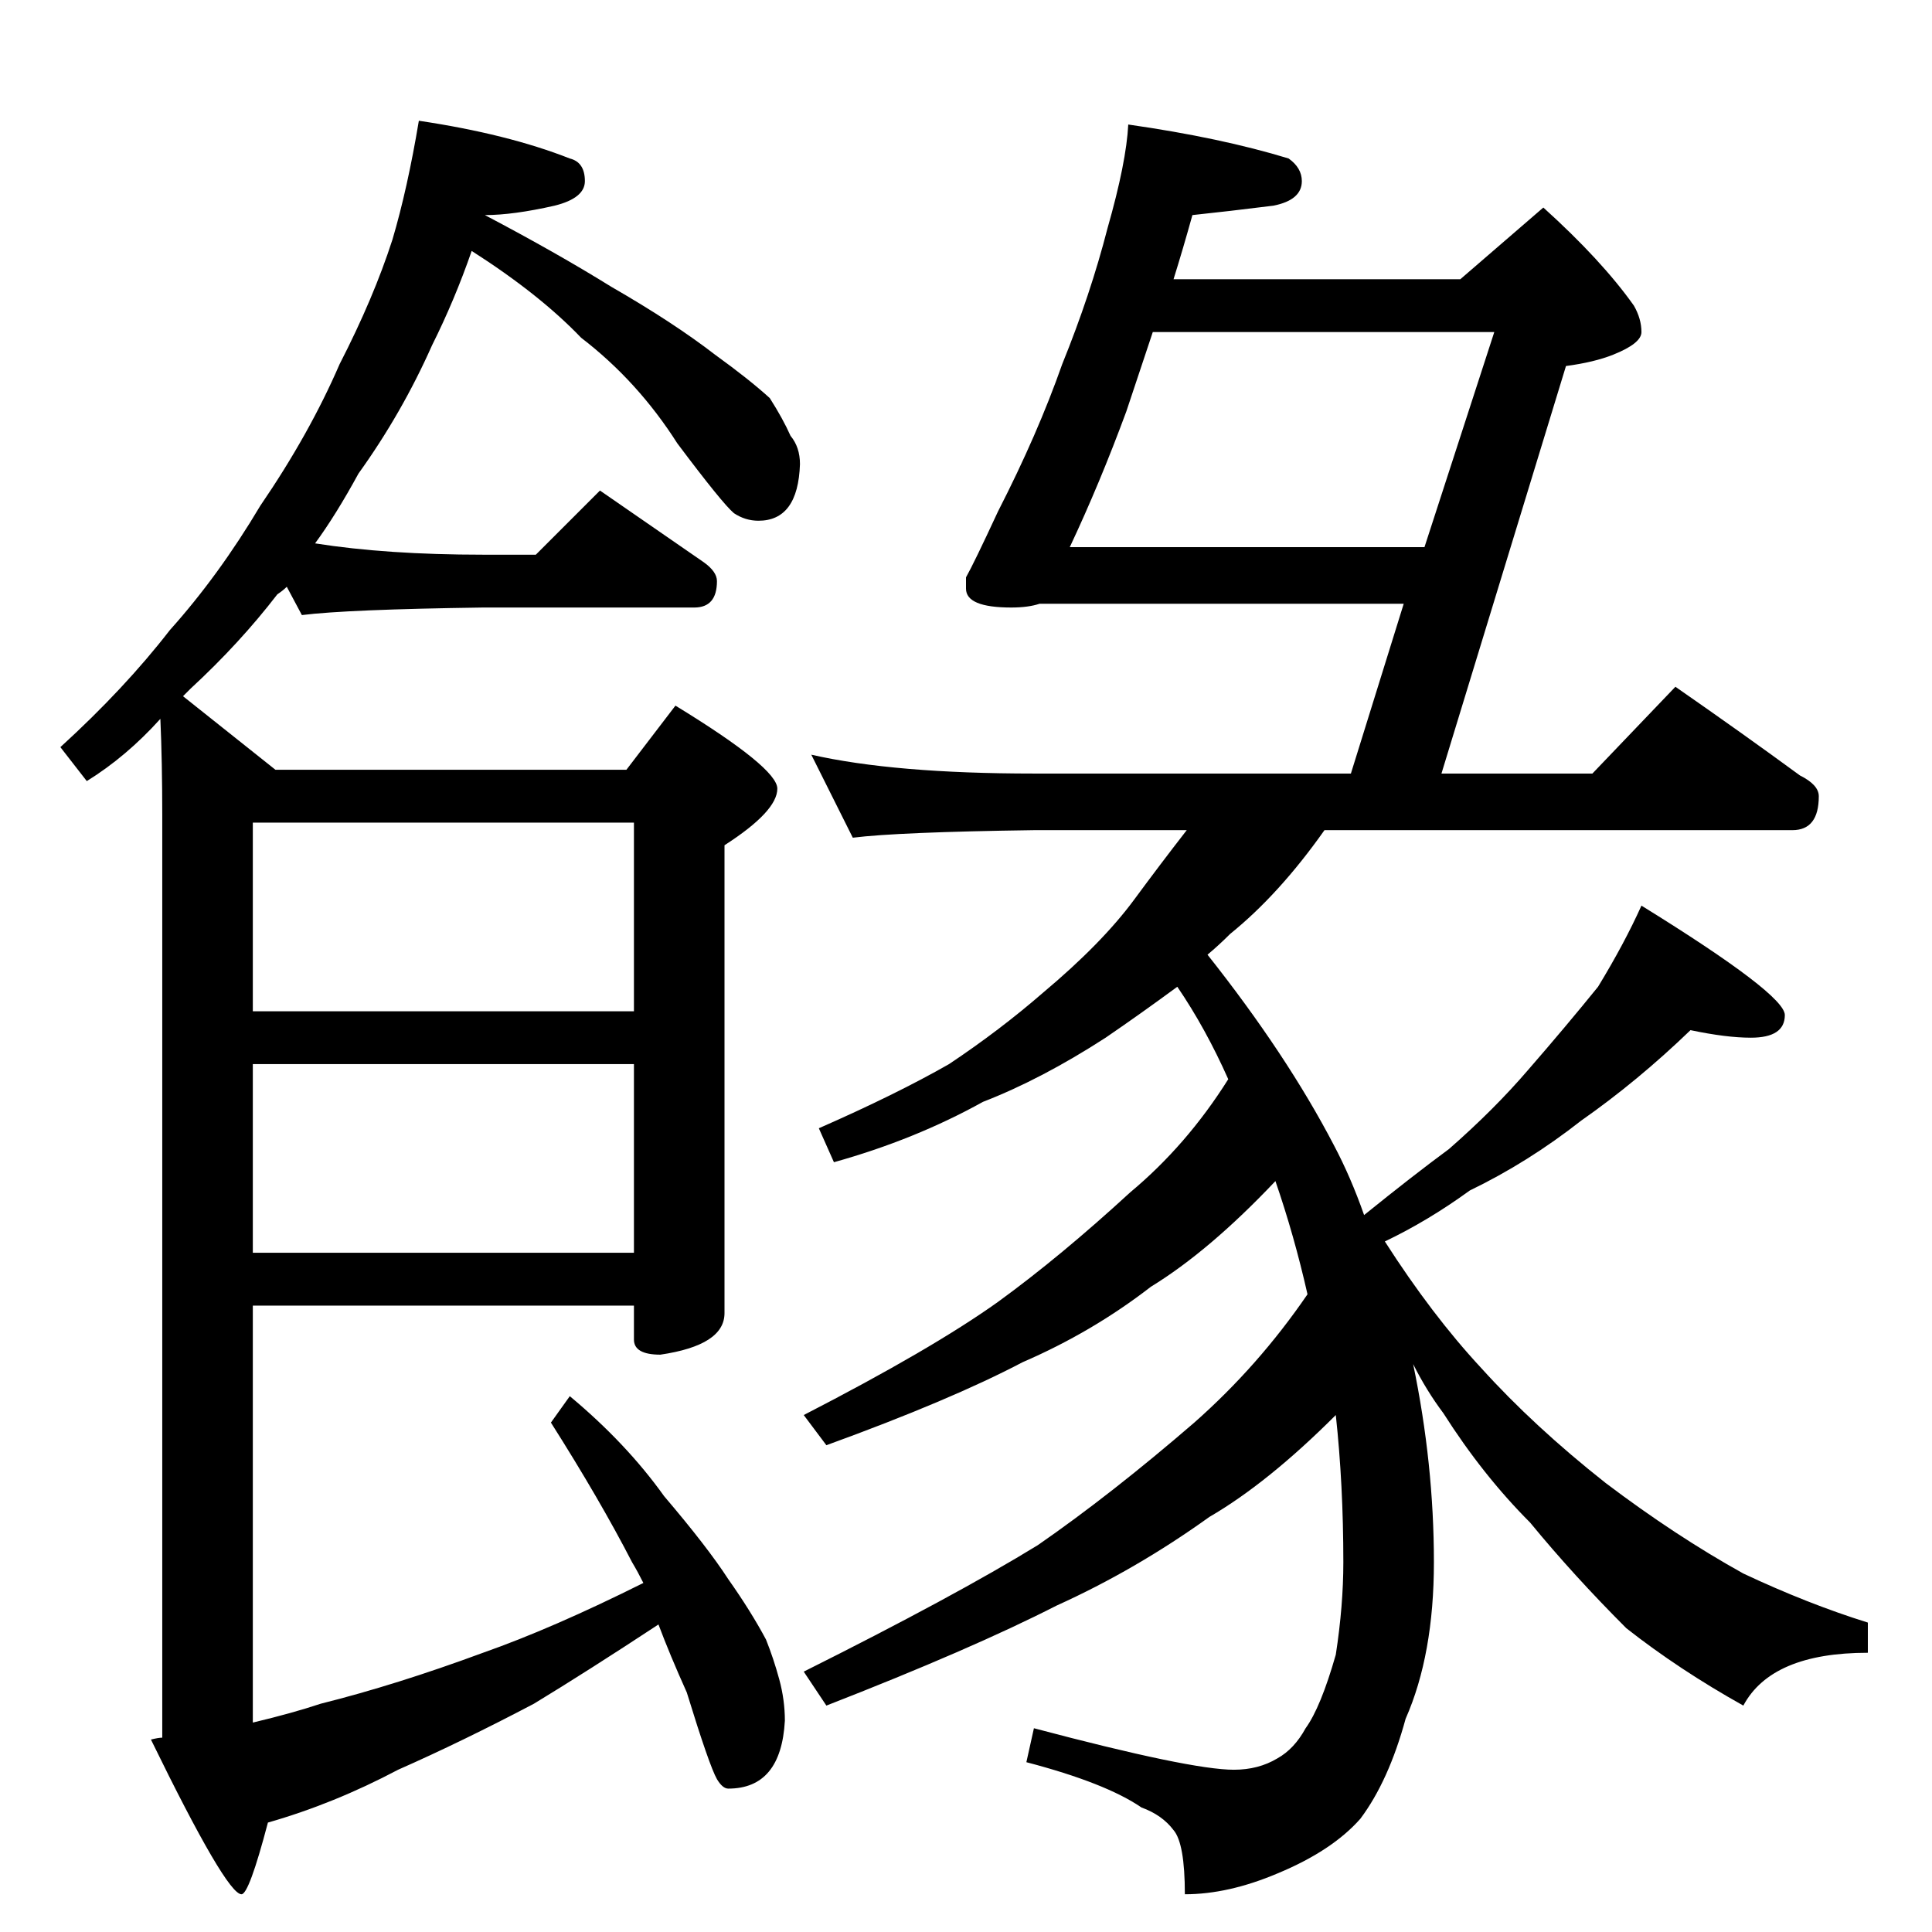 <?xml version="1.0" standalone="no"?>
<!DOCTYPE svg PUBLIC "-//W3C//DTD SVG 1.1//EN" "http://www.w3.org/Graphics/SVG/1.1/DTD/svg11.dtd" >
<svg xmlns="http://www.w3.org/2000/svg" xmlns:xlink="http://www.w3.org/1999/xlink" version="1.1" viewBox="0 -204 1024 1024">
  <g transform="matrix(1 0 0 -1 0 820)">
   <path fill="currentColor"
d="M222 960q47 -7 80 -20q8 -2 8 -12q0 -9 -16 -13q-22 -5 -37 -5q38 -20 67 -38q33 -19 55 -36q18 -13 29 -23q7 -11 11 -20q5 -6 5 -15q-1 -30 -22 -30q-7 0 -13 4q-6 5 -30 37q-21 33 -51 56q-22 23 -58 46q-9 -26 -21 -50q-16 -36 -39 -68q-12 -22 -23 -37q38 -6 89 -6
h28l34 34q29 -20 55 -38q7 -5 7 -10q0 -14 -12 -14h-112q-72 -1 -96 -4l-8 15q-2 -2 -5 -4q-20 -26 -46 -50l-4 -4l49 -39h186l26 34q54 -33 54 -44q0 -12 -28 -30v-248q0 -17 -34 -22q-14 0 -14 8v18h-202v-221q21 5 36 10q40 10 86 27q37 13 85 37q-3 6 -6 11
q-17 33 -43 74l10 14q30 -25 50 -53q23 -27 34 -44q12 -17 20 -32q4 -10 7 -21t3 -22q-2 -36 -30 -36q-3 0 -6 5q-4 7 -16 46q-9 20 -15 36q-38 -25 -66 -42q-38 -20 -72 -35q-34 -18 -69 -28q-10 -38 -14 -38q-8 0 -48 82q4 1 6 1v489q0 28 -1 51q-18 -20 -39 -33l-14 18
q34 31 58 62q26 29 48 66q26 38 42 75q18 35 28 66q8 27 14 63zM134 588v-100h202v100h-202zM134 460v-100h202v100h-202zM598 958q49 -7 85 -18q7 -5 7 -12q0 -10 -15 -13q-24 -3 -43 -5q-5 -18 -10 -34h152l44 38q31 -28 48 -52q4 -7 4 -14q0 -6 -15 -12q-10 -4 -25 -6
l-66 -216h80l44 46q36 -25 66 -47q10 -5 10 -11q0 -18 -14 -18h-248q-24 -34 -50 -55q-6 -6 -12 -11q42 -53 67 -101q9 -17 16 -37q26 21 45 35q24 21 42 42q20 23 37 44q14 23 23 43q76 -47 76 -58q0 -12 -18 -12q-13 0 -32 4q-28 -27 -58 -48q-28 -22 -59 -37
q-22 -16 -45 -27q25 -39 51 -67q28 -31 66 -61q37 -28 73 -48q34 -16 66 -26v-16q-51 0 -66 -28q-34 19 -62 41q-28 28 -51 56q-25 25 -46 58q-9 12 -16 26q11 -53 11 -105q0 -49 -15 -83q-9 -33 -24 -53q-15 -17 -44 -29q-26 -11 -49 -11q0 27 -6 34q-6 8 -17 12
q-19 13 -61 24l4 18q83 -22 106 -22q13 0 23 6q9 5 15 16q8 11 16 39q4 26 4 49q0 41 -4 78q-36 -36 -67 -54q-39 -28 -81 -47q-45 -23 -122 -53l-12 18q80 40 124 67q39 27 83 65q34 30 60 68q-7 31 -17 60q-35 -37 -66 -56q-31 -24 -68 -40q-38 -20 -104 -44l-12 16
q68 35 103 60q33 24 70 58q30 25 52 60q-12 27 -27 49q-19 -14 -38 -27q-34 -22 -65 -34q-36 -20 -79 -32l-8 18q41 18 69 34q27 18 50 38q31 26 48 49q14 19 28 37h-81q-72 -1 -96 -4l-22 44q44 -10 118 -10h168l28 90h-193q-6 -2 -15 -2q-24 0 -24 10v6q4 7 17 35
q21 41 34 78q15 37 24 72q10 35 11 55zM567 734h188l37 114h-181l-14 -42q-14 -38 -30 -72z" />
  </g>

</svg>
